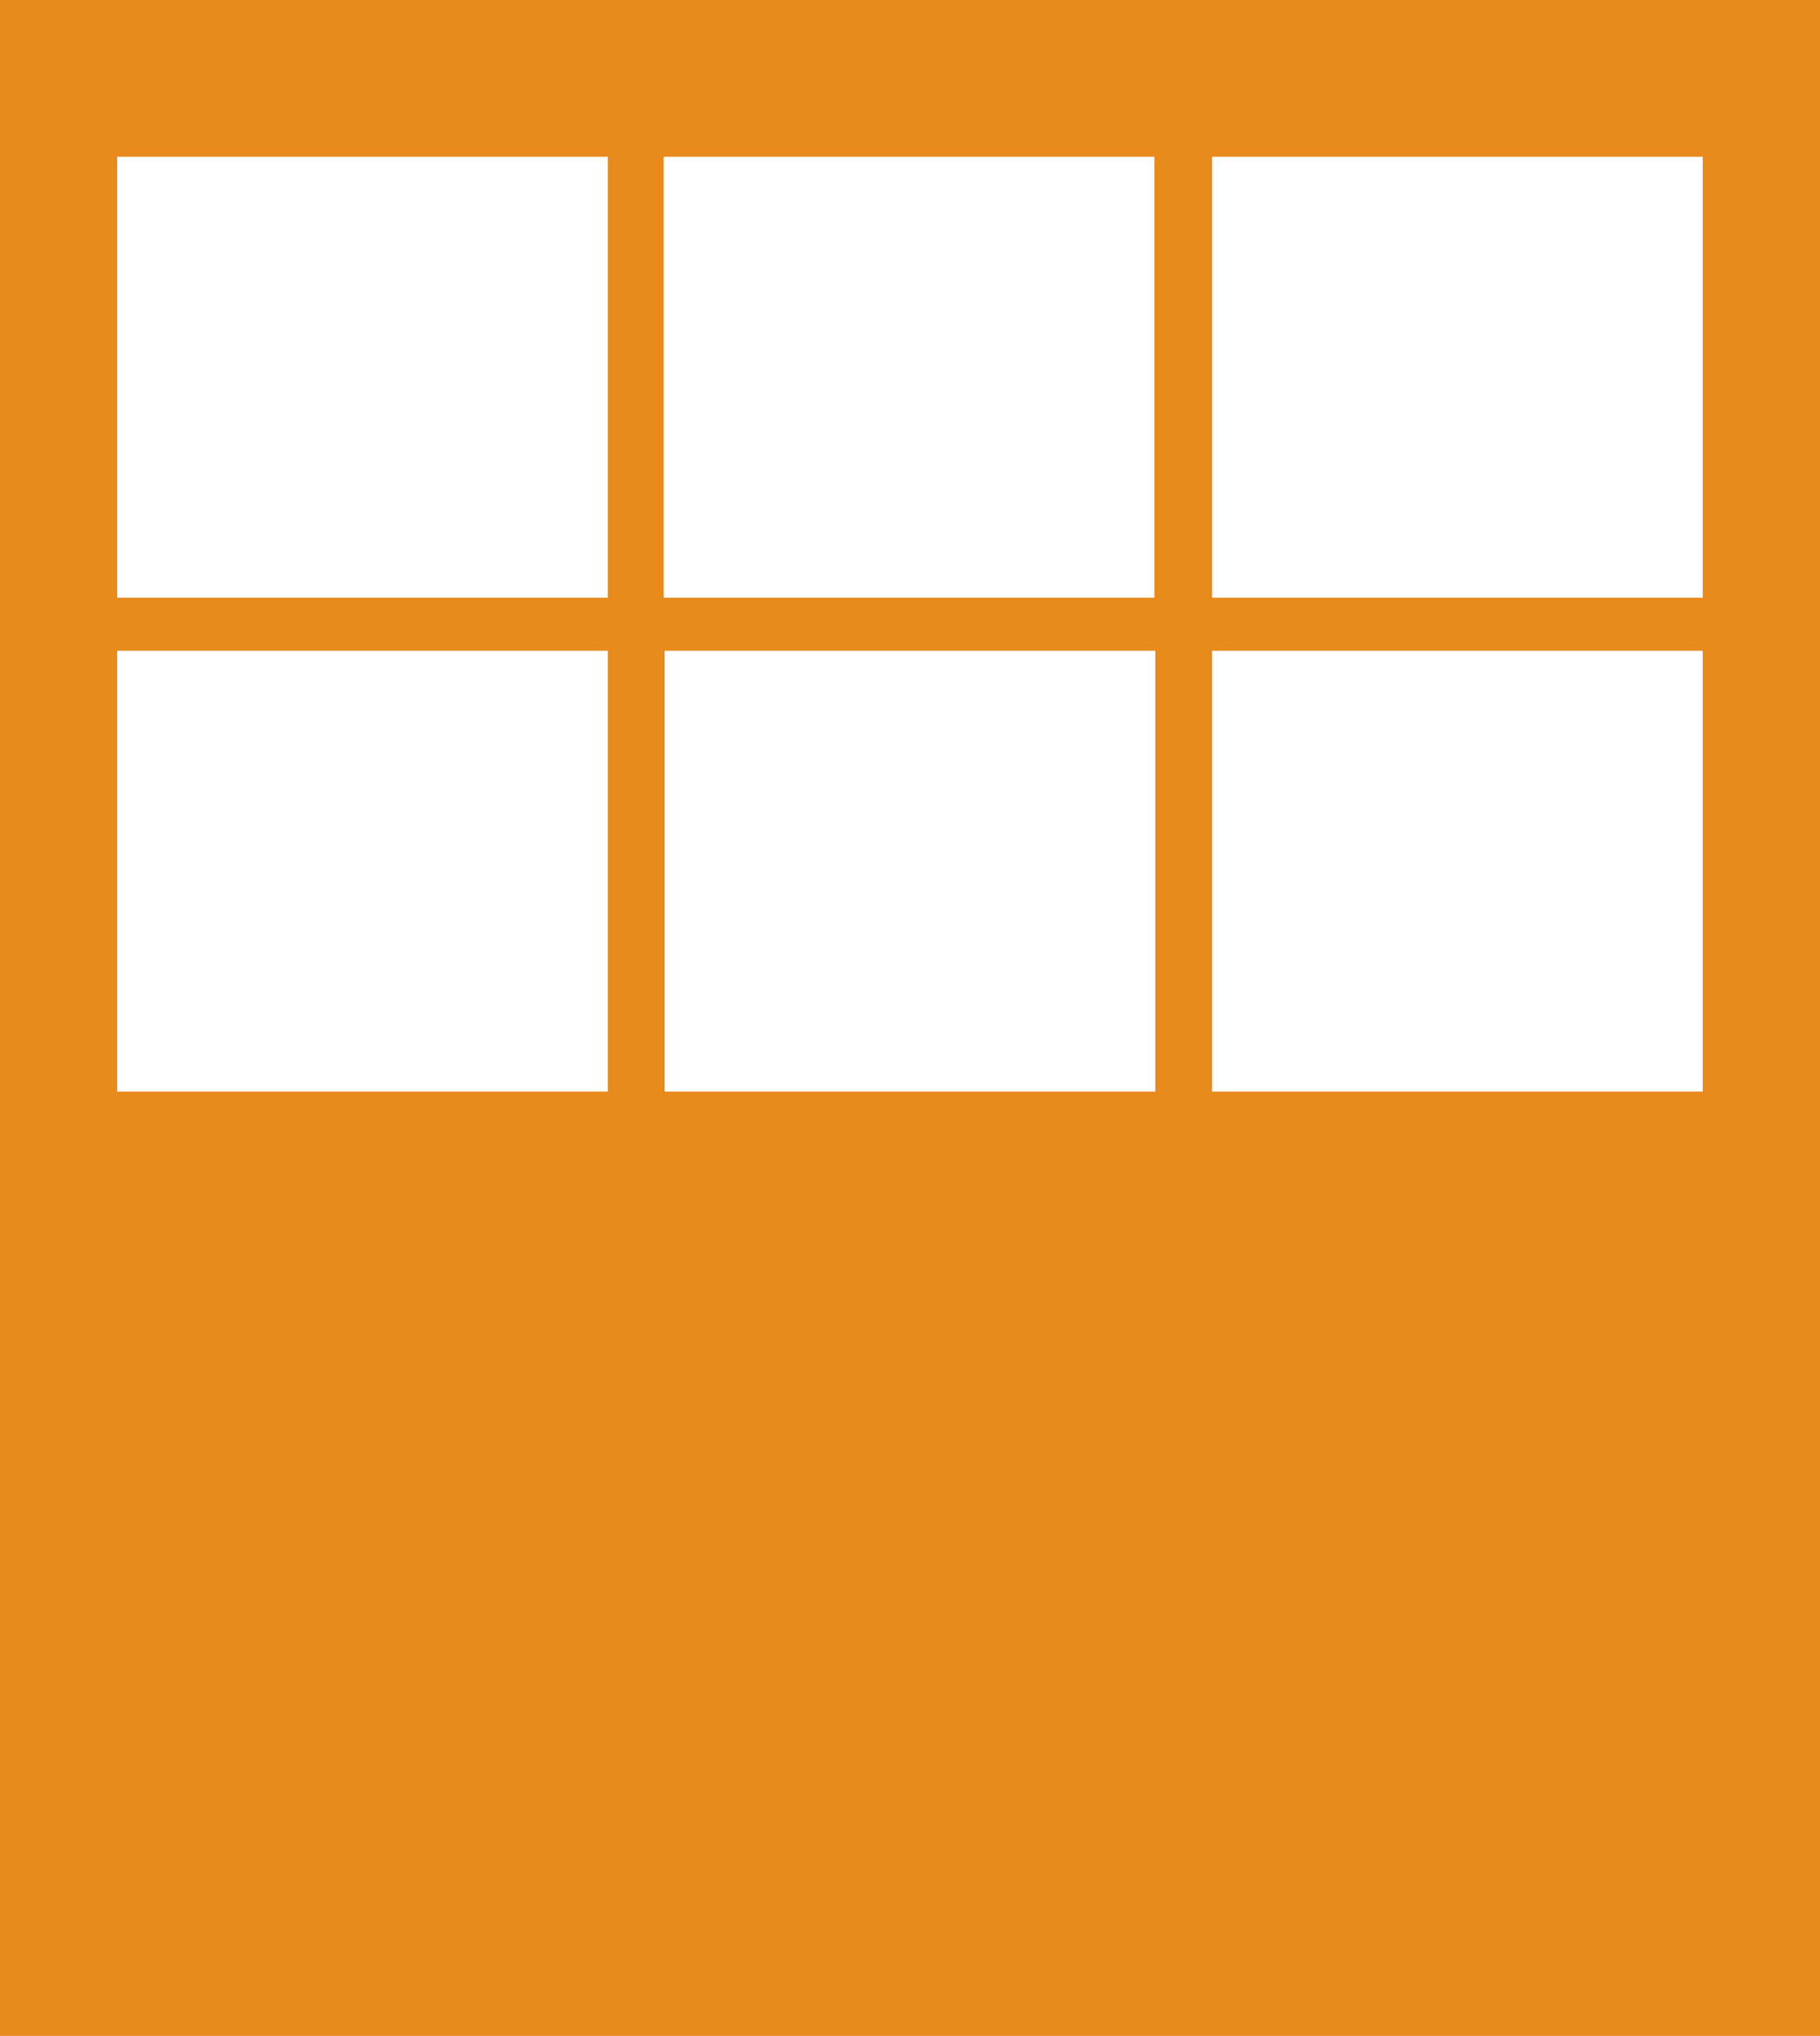 <svg xmlns="http://www.w3.org/2000/svg" viewBox="0 0 201.42 225.26"><defs><style>.cls-1{fill:#e88a1c;}.cls-2{fill:#fff;}</style></defs><title>Layout 4 Orange BG</title><g id="Layer_2" data-name="Layer 2"><g id="Layer_8" data-name="Layer 8"><rect class="cls-1" width="201.42" height="225.26"/><rect class="cls-2" x="12.97" y="17.35" width="54.3" height="48.78"/><rect class="cls-2" x="73.45" y="17.35" width="54.3" height="48.78"/><rect class="cls-2" x="134.14" y="17.35" width="54.3" height="48.78"/><rect class="cls-2" x="12.97" y="72" width="54.3" height="48.78"/><rect class="cls-2" x="73.56" y="72" width="54.3" height="48.78"/><rect class="cls-2" x="134.14" y="72" width="54.3" height="48.78"/></g></g></svg>